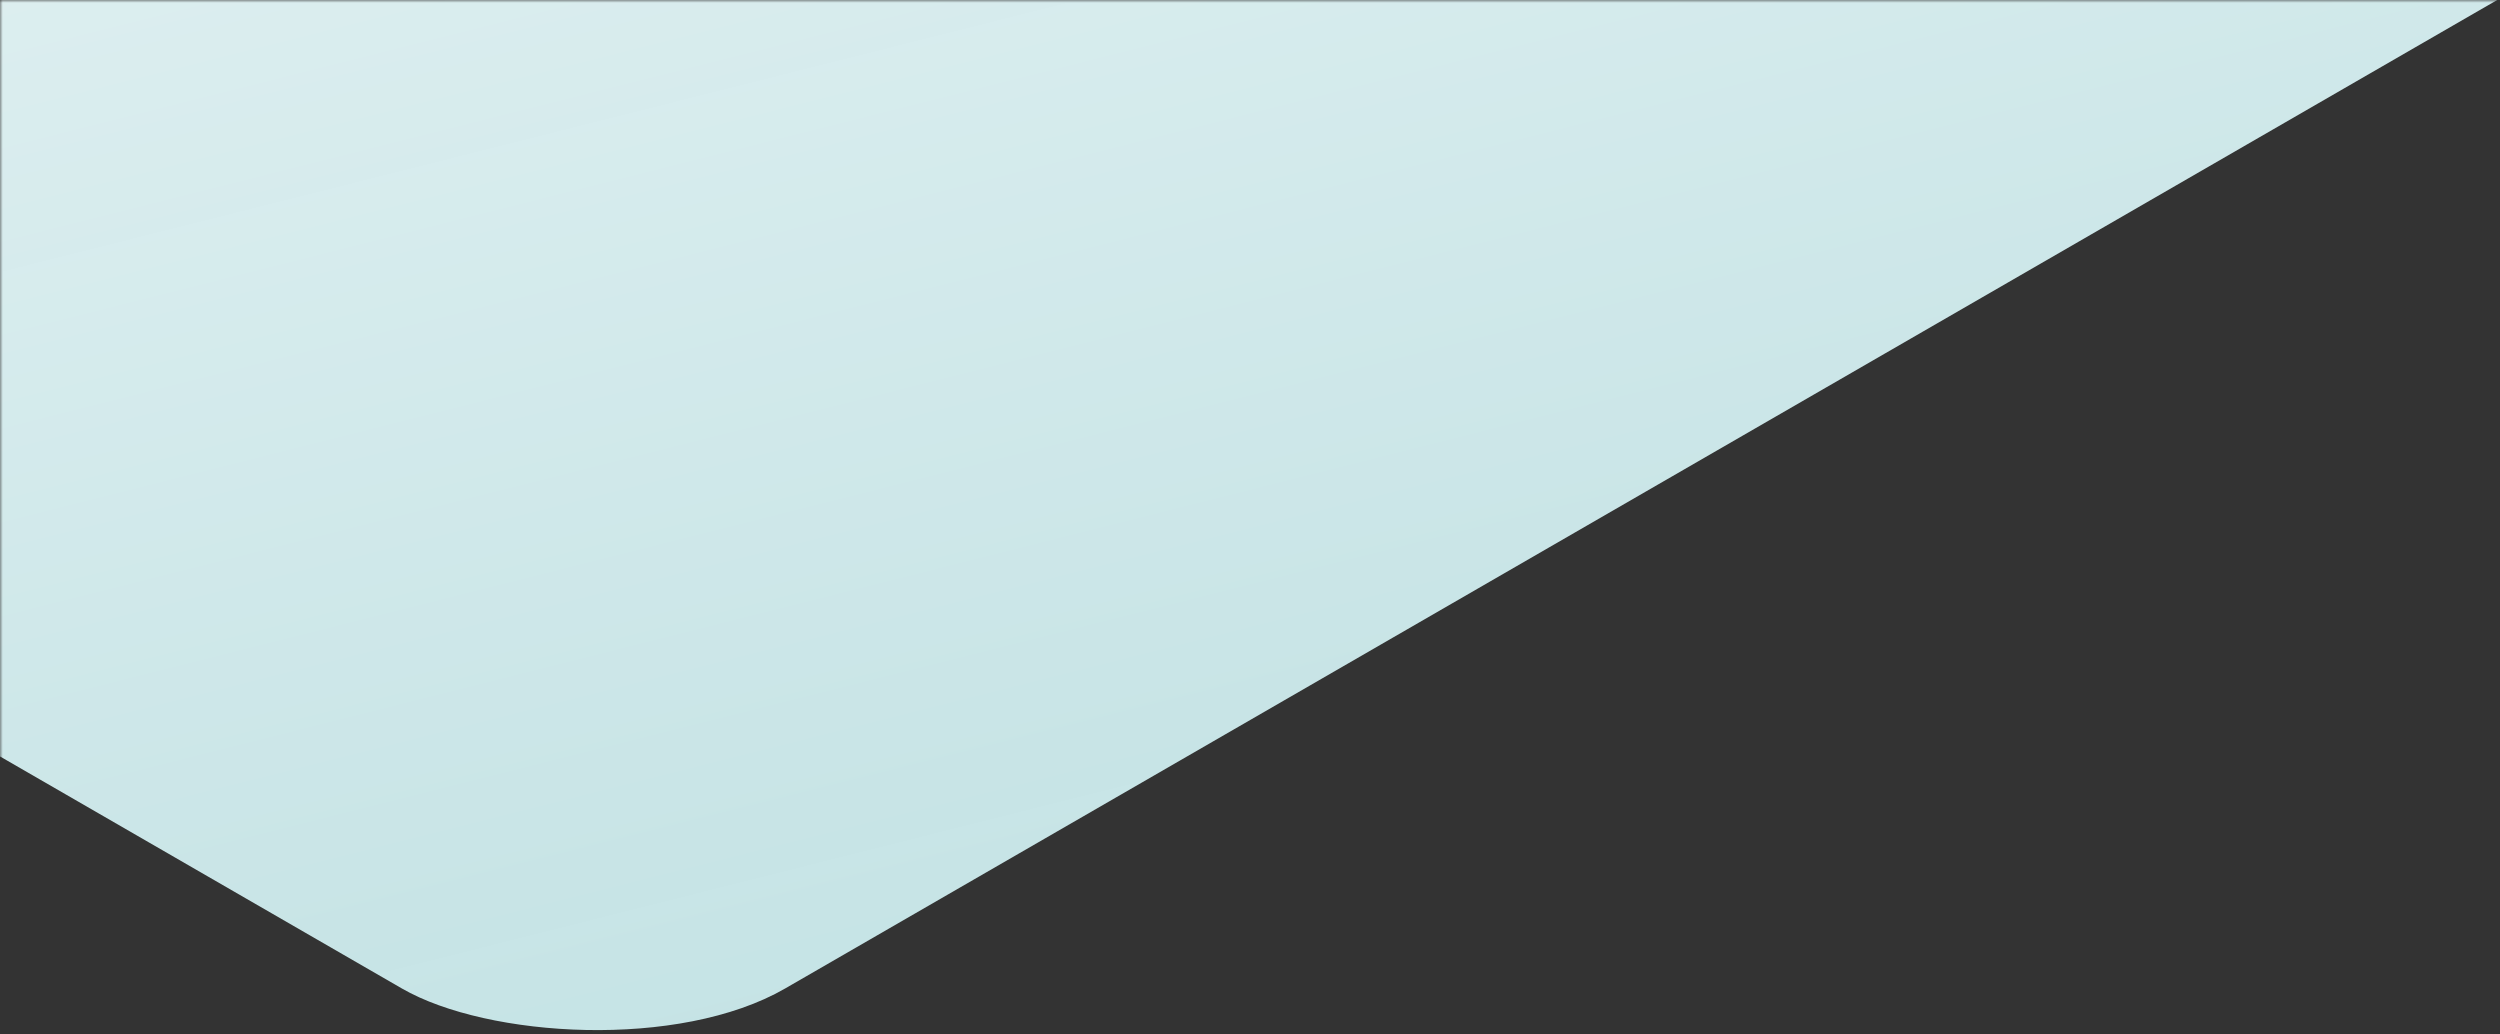 <svg width="452" height="187" viewBox="0 0 452 187" fill="none" xmlns="http://www.w3.org/2000/svg">
<rect x="0" y="0" width="452" height="187" fill="#333333" stroke="none"/>
<mask id="mask0_2812_7162" style="mask-type:alpha" maskUnits="userSpaceOnUse" x="0" y="0" width="452" height="187">
<rect width="452" height="187" fill="#C4C4C4"/>
</mask>
<g mask="url(#mask0_2812_7162)">
<rect width="928.28" height="911.442" rx="40" transform="matrix(0.866 -0.5 0.866 0.5 -682 -257)" fill="url(#paint0_linear_2812_7162)"/>
</g>
<defs>
<linearGradient id="paint0_linear_2812_7162" x1="371.989" y1="310.012" x2="24.616" y2="1196.68" gradientUnits="userSpaceOnUse">
<stop stop-color="white"/>
<stop offset="1" stop-color="#BEEBEE" stop-opacity="0.9"/>
</linearGradient>
</defs>
</svg>
